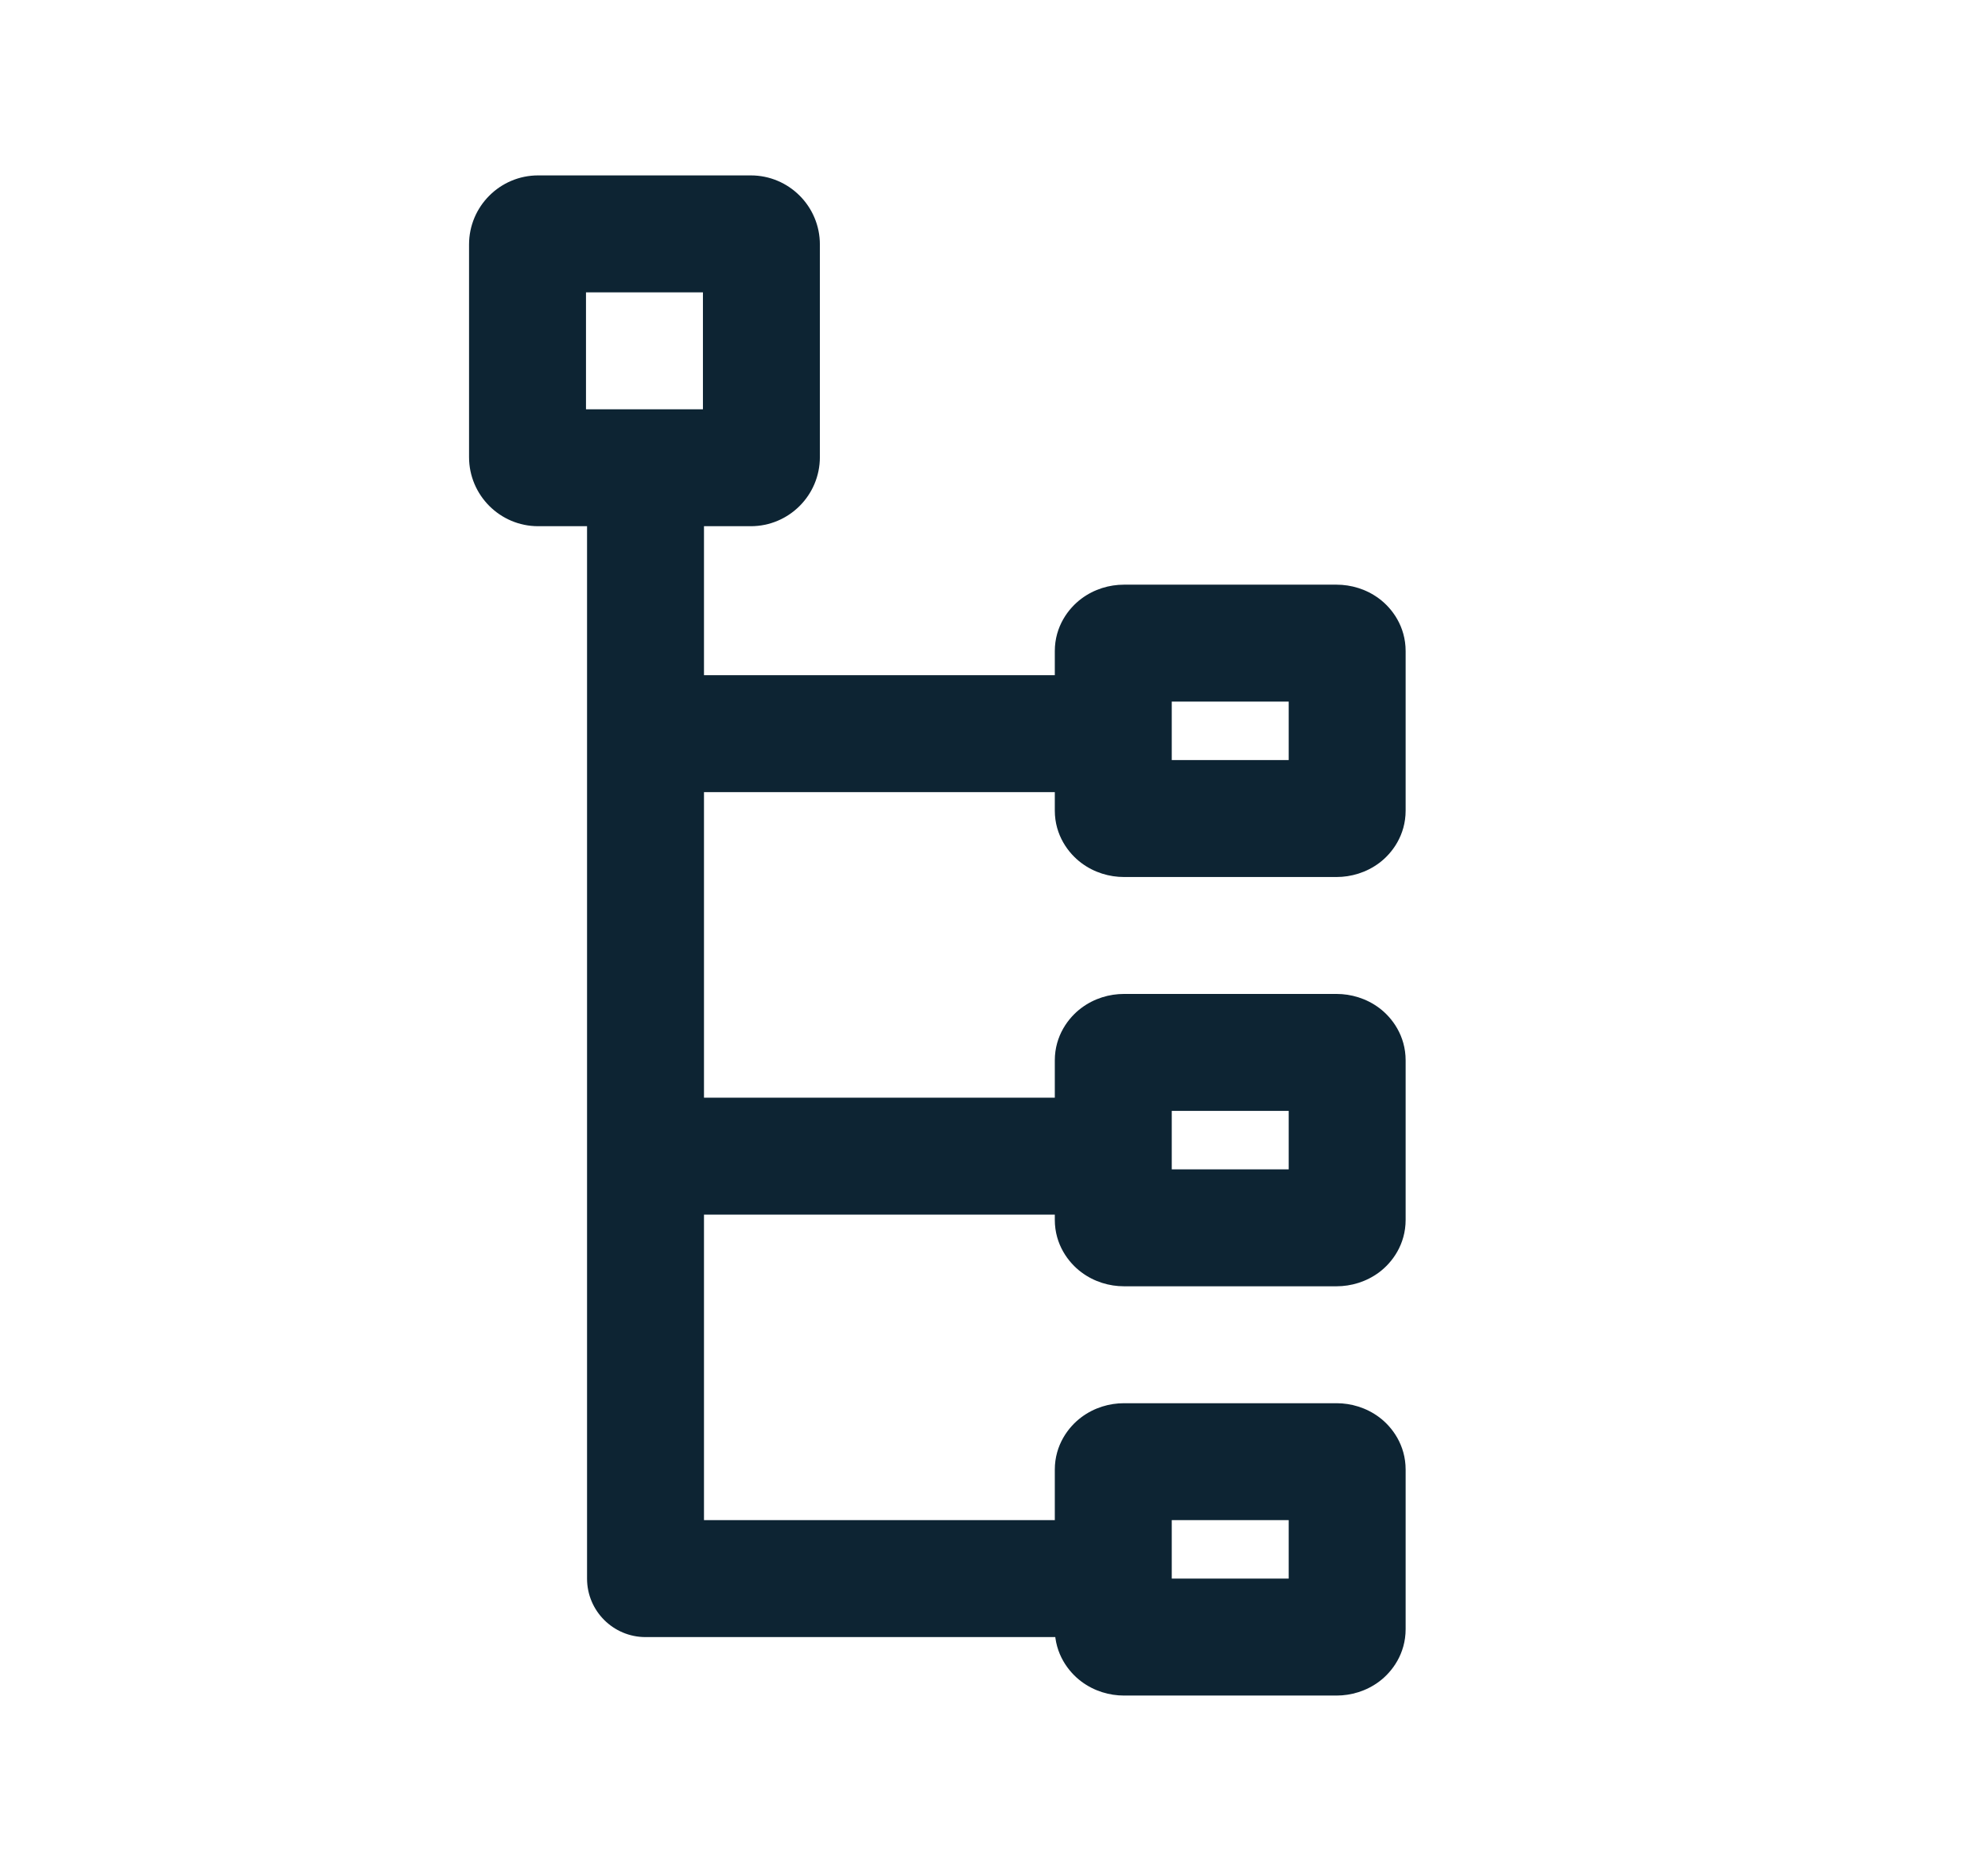 <svg width="17" height="16" viewBox="0 0 17 16" fill="none" xmlns="http://www.w3.org/2000/svg">
<path fill-rule="evenodd" clip-rule="evenodd" d="M10.02 13V13.5H11.02V13H10.02ZM9.247 12.12C9.358 12.037 9.488 12 9.611 12H11.43C11.552 12 11.683 12.037 11.794 12.12C11.905 12.203 12.02 12.357 12.02 12.568V13.932C12.02 14.143 11.905 14.297 11.794 14.38C11.683 14.463 11.552 14.5 11.43 14.5H9.611C9.488 14.5 9.358 14.463 9.247 14.38C9.136 14.297 9.02 14.143 9.02 13.932V12.568C9.02 12.357 9.136 12.203 9.247 12.12Z" fill="#0D2433"/>
<path fill-rule="evenodd" clip-rule="evenodd" d="M10.02 9.5V10H11.02V9.5H10.02ZM9.247 8.62C9.358 8.537 9.488 8.5 9.611 8.5H11.43C11.552 8.5 11.683 8.537 11.794 8.62C11.905 8.703 12.02 8.857 12.02 9.068V10.432C12.02 10.643 11.905 10.797 11.794 10.88C11.683 10.963 11.552 11 11.43 11H9.611C9.488 11 9.358 10.963 9.247 10.88C9.136 10.797 9.02 10.643 9.02 10.432V9.068C9.02 8.857 9.136 8.703 9.247 8.62Z" fill="#0D2433"/>
<path fill-rule="evenodd" clip-rule="evenodd" d="M10.02 6V6.5H11.02V6H10.02ZM9.247 5.12C9.358 5.037 9.488 5 9.611 5H11.43C11.552 5 11.683 5.037 11.794 5.12C11.905 5.203 12.02 5.357 12.02 5.568V6.932C12.02 7.143 11.905 7.297 11.794 7.38C11.683 7.463 11.552 7.5 11.43 7.5H9.611C9.488 7.5 9.358 7.463 9.247 7.38C9.136 7.297 9.02 7.143 9.02 6.932V5.568C9.02 5.357 9.136 5.203 9.247 5.12Z" fill="#0D2433"/>
<path fill-rule="evenodd" clip-rule="evenodd" d="M5.011 2.5V3.5H6.011V2.5H5.011ZM4.011 2.091C4.011 1.765 4.276 1.5 4.602 1.5H6.42C6.747 1.5 7.011 1.765 7.011 2.091V3.909C7.011 4.235 6.747 4.5 6.42 4.5H4.602C4.276 4.5 4.011 4.235 4.011 3.909V2.091Z" fill="#0D2433"/>
<path fill-rule="evenodd" clip-rule="evenodd" d="M5.52 3.75C5.797 3.75 6.02 3.974 6.02 4.25V5.774H9.52V6.774H6.02V9.387H9.33V10.387H6.02V13H9.52V14H5.52C5.244 14 5.02 13.776 5.02 13.5V4.25C5.02 3.974 5.244 3.75 5.52 3.75Z" fill="#0D2433"/>
</svg>

